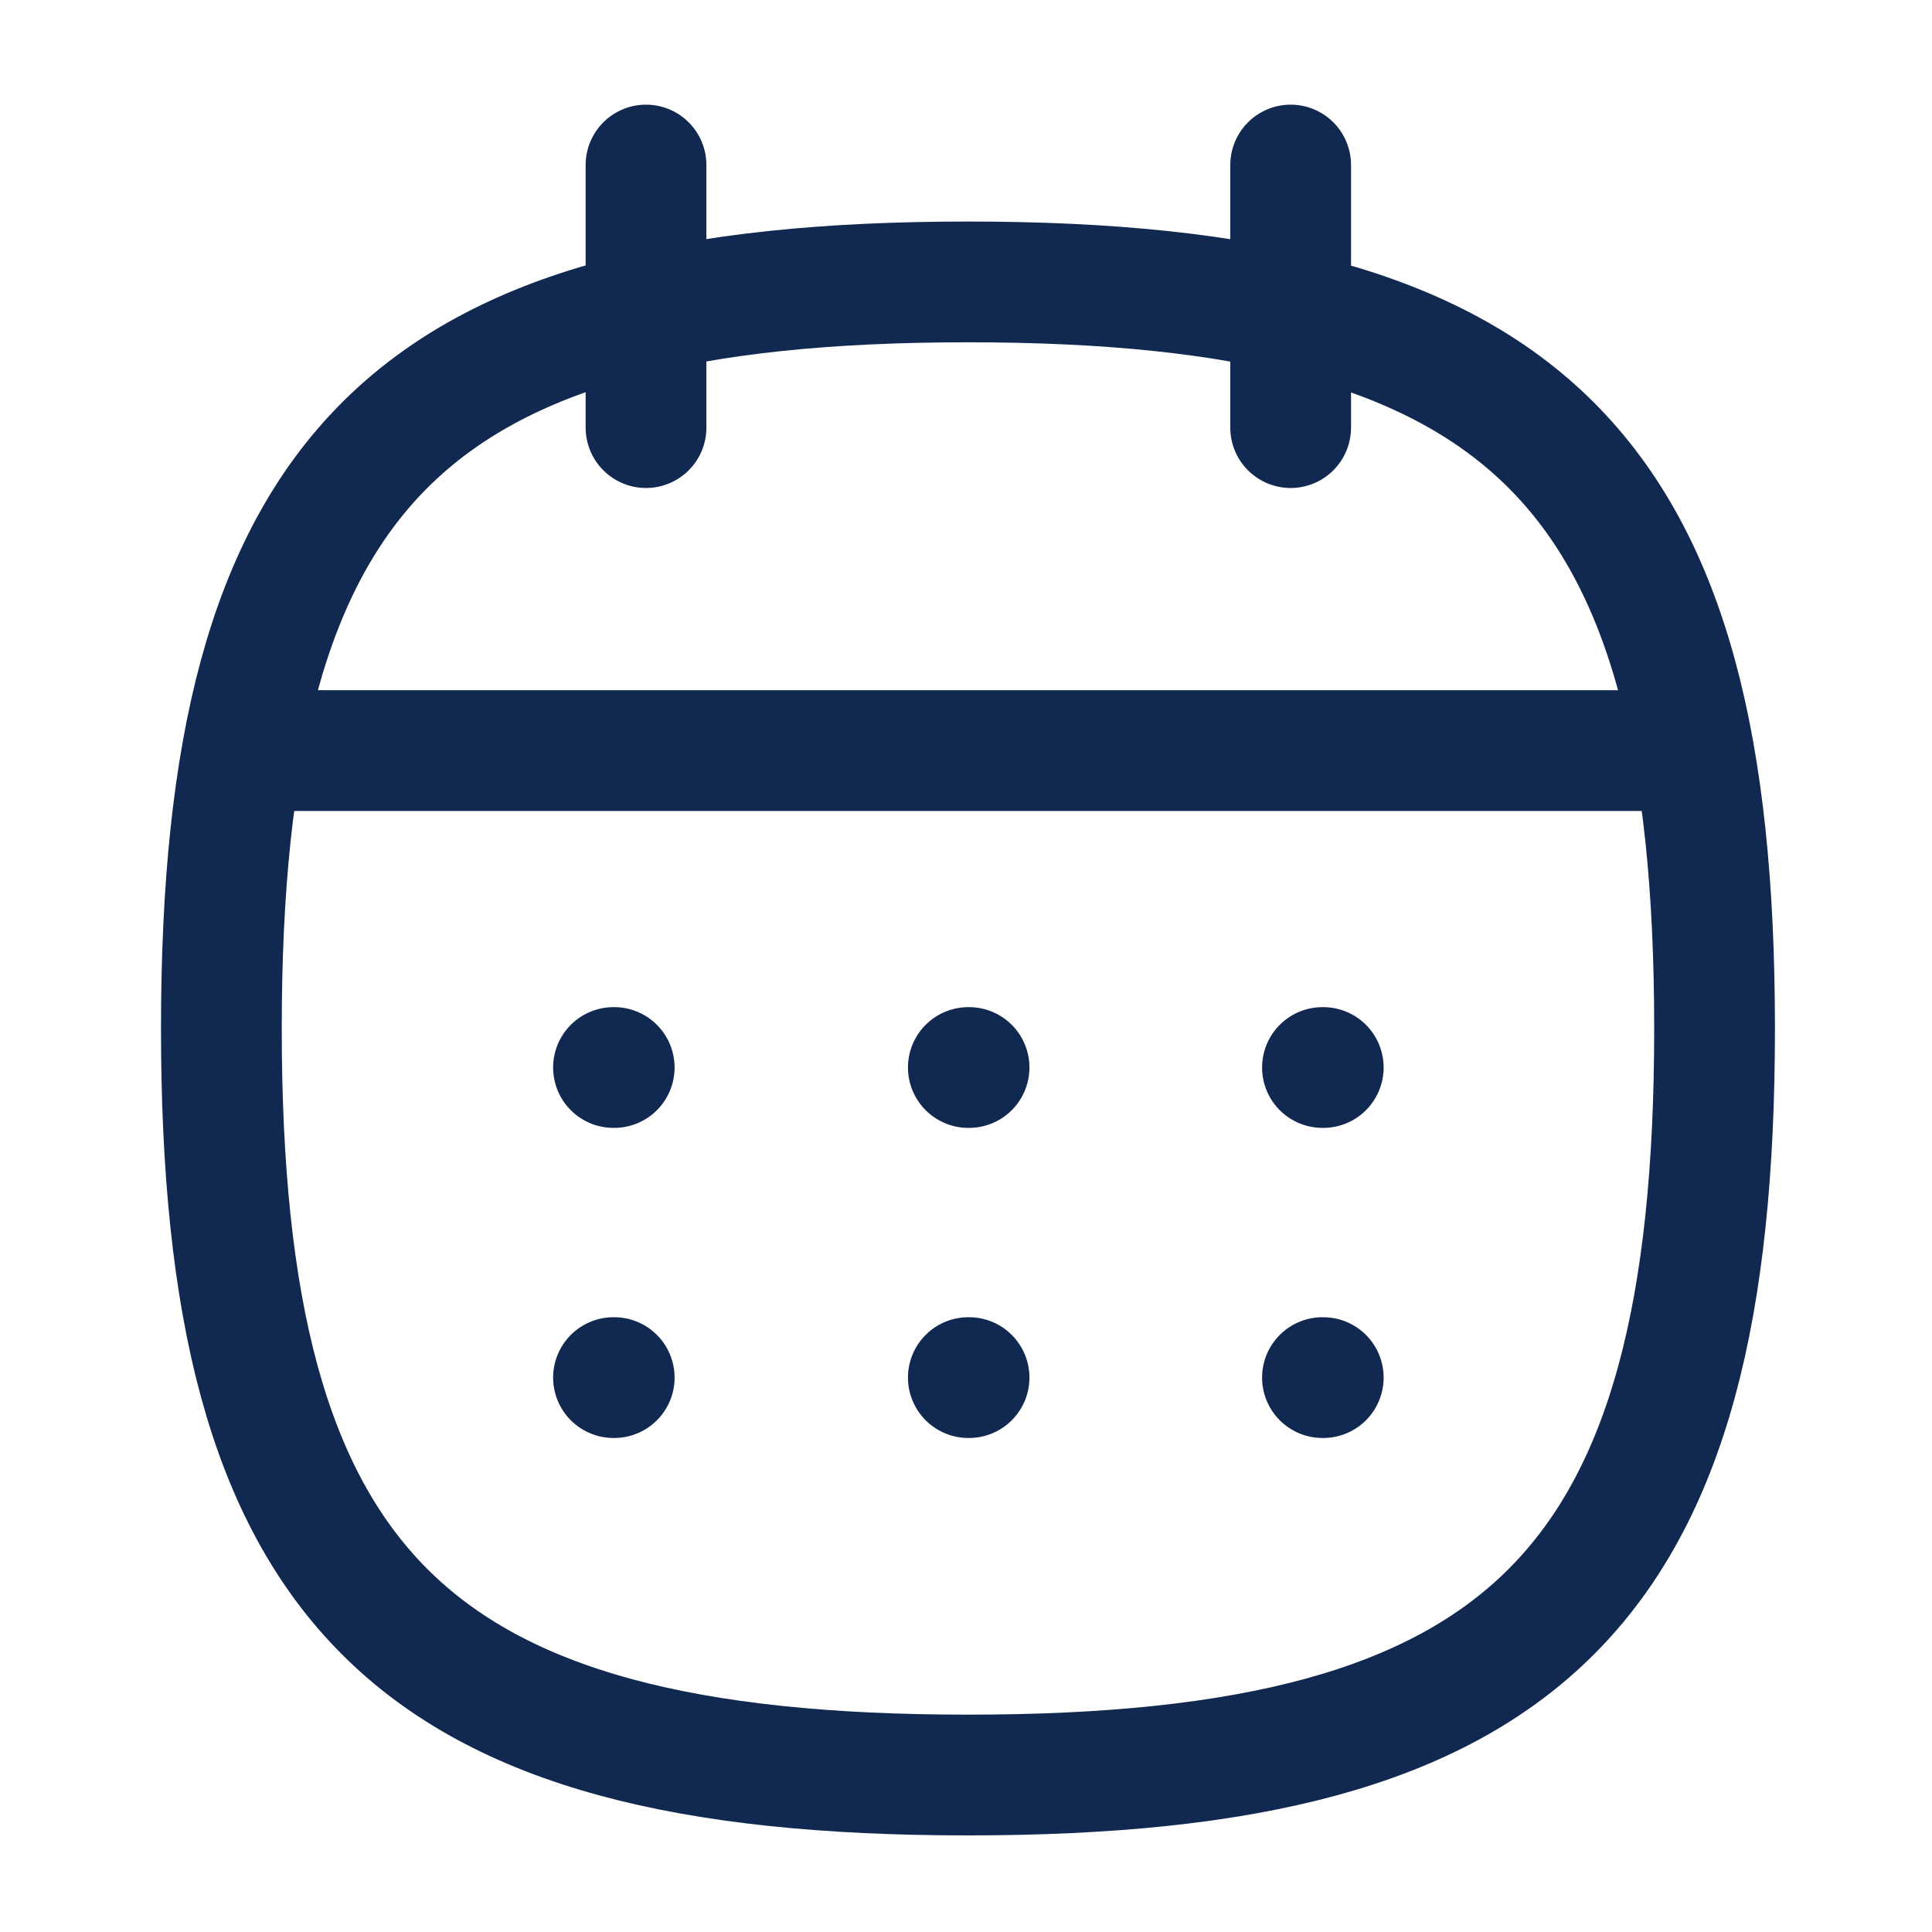 <svg width="24" height="24" viewBox="0 0 24 24" fill="none" xmlns="http://www.w3.org/2000/svg">
<path fill-rule="evenodd" clip-rule="evenodd" d="M2.75 12.776C2.75 5.82 5.069 3.502 12.024 3.502C18.98 3.502 21.299 5.82 21.299 12.776C21.299 19.732 18.98 22.05 12.024 22.05C5.069 22.05 2.75 19.732 2.75 12.776Z" stroke="#112950" stroke-width="1.5" stroke-linecap="round" stroke-linejoin="round"/>
<path d="M3.025 9.324H21.033" stroke="#112950" stroke-width="1.5" stroke-linecap="round" stroke-linejoin="round"/>
<path d="M16.428 13.261H16.438" stroke="#112950" stroke-width="1.5" stroke-linecap="round" stroke-linejoin="round"/>
<path d="M12.029 13.261H12.038" stroke="#112950" stroke-width="1.5" stroke-linecap="round" stroke-linejoin="round"/>
<path d="M7.621 13.261H7.63" stroke="#112950" stroke-width="1.5" stroke-linecap="round" stroke-linejoin="round"/>
<path d="M16.428 17.113H16.438" stroke="#112950" stroke-width="1.5" stroke-linecap="round" stroke-linejoin="round"/>
<path d="M12.029 17.113H12.038" stroke="#112950" stroke-width="1.5" stroke-linecap="round" stroke-linejoin="round"/>
<path d="M7.621 17.113H7.63" stroke="#112950" stroke-width="1.5" stroke-linecap="round" stroke-linejoin="round"/>
<path d="M16.033 2.05V5.312" stroke="#112950" stroke-width="1.5" stroke-linecap="round" stroke-linejoin="round"/>
<path d="M8.025 2.05V5.312" stroke="#112950" stroke-width="1.5" stroke-linecap="round" stroke-linejoin="round"/>
</svg>
